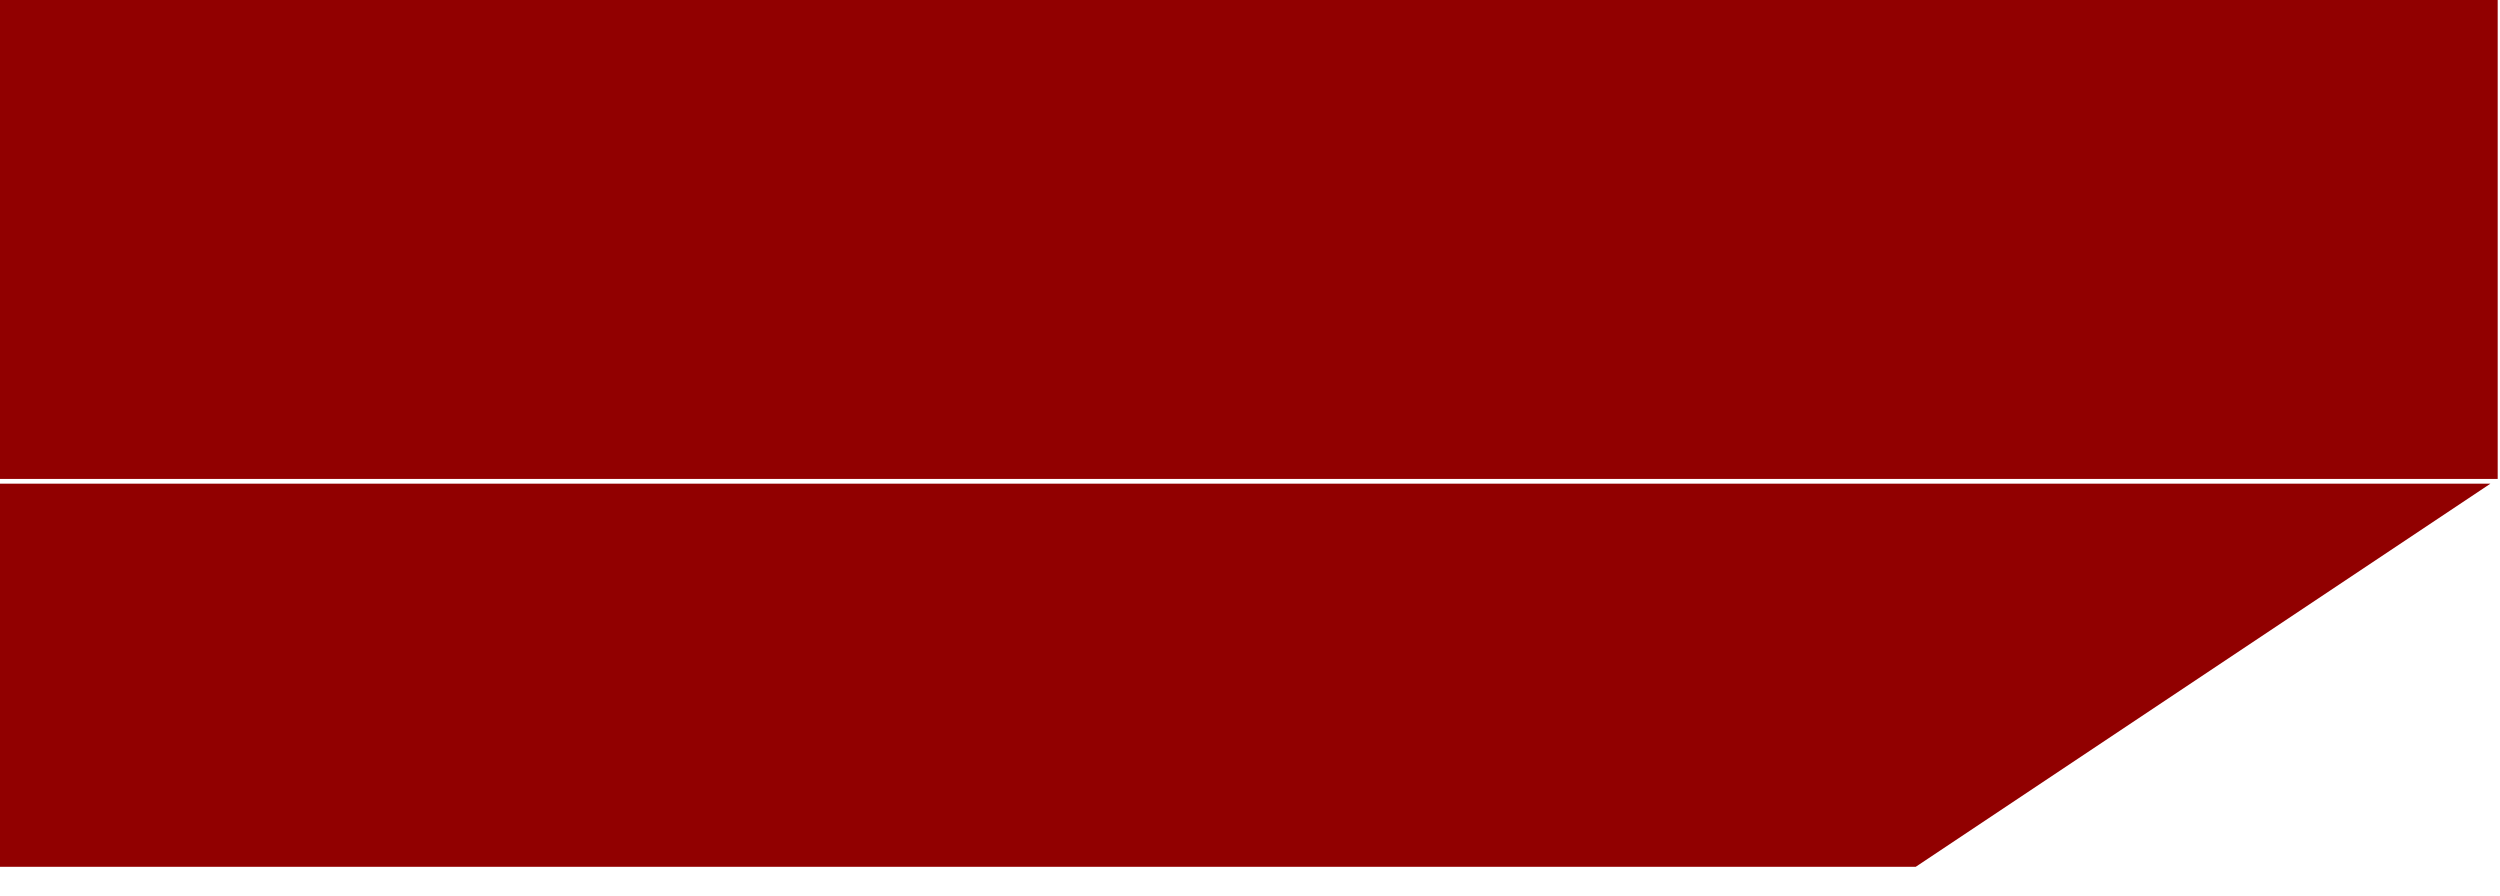 <?xml version="1.0" encoding="UTF-8" standalone="no"?>
<!-- Created with Inkscape (http://www.inkscape.org/) -->

<svg
   xmlns:dc="http://purl.org/dc/elements/1.1/"
   xmlns:cc="http://creativecommons.org/ns#"
   xmlns:rdf="http://www.w3.org/1999/02/22-rdf-syntax-ns#"
   xmlns:svg="http://www.w3.org/2000/svg"
   xmlns="http://www.w3.org/2000/svg"
   xmlns:sodipodi="http://sodipodi.sourceforge.net/DTD/sodipodi-0.dtd"
   xmlns:inkscape="http://www.inkscape.org/namespaces/inkscape"
   width="261"
   height="93.495"
   id="svg2"
   version="1.1"
   inkscape:version="0.48.4 r9939"
   sodipodi:docname="banner.svg">
  <defs
     id="defs4">
    <filter
       color-interpolation-filters="sRGB"
       id="filter4069"
       inkscape:label="Drop Shadow">
      <feFlood
         id="feFlood4071"
         flood-opacity="0.6"
         flood-color="rgb(0,0,0)"
         result="flood" />
      <feComposite
         id="feComposite4073"
         in2="SourceGraphic"
         in="flood"
         operator="in"
         result="composite1" />
      <feGaussianBlur
         id="feGaussianBlur4075"
         stdDeviation="1"
         result="blur" />
      <feOffset
         id="feOffset4077"
         dx="-7.07767e-15"
         dy="1"
         result="offset" />
      <feComposite
         id="feComposite4079"
         in2="offset"
         in="SourceGraphic"
         operator="over"
         result="composite2" />
    </filter>
    <filter
       id="filter3040"
       inkscape:label="Drop Shadow"
       color-interpolation-filters="sRGB">
      <feFlood
         id="feFlood3042"
         flood-opacity="0.6"
         flood-color="rgb(0,0,0)"
         result="flood" />
      <feComposite
         id="feComposite3044"
         in2="SourceGraphic"
         in="flood"
         operator="in"
         result="composite1" />
      <feGaussianBlur
         id="feGaussianBlur3046"
         stdDeviation="1"
         result="blur" />
      <feOffset
         id="feOffset3048"
         dx="-7.07767e-15"
         dy="1"
         result="offset" />
      <feComposite
         id="feComposite3050"
         in2="offset"
         in="SourceGraphic"
         operator="over"
         result="fbSourceGraphic" />
      <feColorMatrix
         result="fbSourceGraphicAlpha"
         in="fbSourceGraphic"
         values="0 0 0 -1 0 0 0 0 -1 0 0 0 0 -1 0 0 0 0 1 0"
         id="feColorMatrix3013" />
      <feFlood
         id="feFlood3015"
         flood-opacity="0.6"
         flood-color="rgb(0,0,0)"
         result="flood"
         in="fbSourceGraphic" />
      <feComposite
         id="feComposite3017"
         in2="fbSourceGraphic"
         in="flood"
         operator="in"
         result="composite1" />
      <feGaussianBlur
         id="feGaussianBlur3019"
         stdDeviation="1"
         result="blur" />
      <feOffset
         id="feOffset3021"
         dx="-7.07767e-15"
         dy="1"
         result="offset" />
      <feComposite
         id="feComposite3023"
         in2="offset"
         in="fbSourceGraphic"
         operator="over"
         result="composite2" />
    </filter>
    <clipPath
       clipPathUnits="userSpaceOnUse"
       id="clipPath3058">
      <rect
         style="fill:#73542f;fill-opacity:1;stroke:none"
         id="rect3060"
         width="739.669"
         height="77.857"
         x="7.455"
         y="383.076" />
    </clipPath>
    <filter
       id="filter3777"
       inkscape:label="Drop Shadow"
       color-interpolation-filters="sRGB">
      <feFlood
         id="feFlood3779"
         flood-opacity="0.9"
         flood-color="rgb(0,0,0)"
         result="flood" />
      <feComposite
         id="feComposite3781"
         in2="SourceGraphic"
         in="flood"
         operator="in"
         result="composite1" />
      <feGaussianBlur
         id="feGaussianBlur3783"
         stdDeviation="0.8"
         result="blur" />
      <feOffset
         id="feOffset3785"
         dx="-7.07767e-15"
         dy="1"
         result="offset" />
      <feComposite
         id="feComposite3787"
         in2="offset"
         in="SourceGraphic"
         operator="over"
         result="composite2" />
    </filter>
  </defs>
  <sodipodi:namedview
     id="base"
     pagecolor="#ffffff"
     bordercolor="#666666"
     borderopacity="1.0"
     inkscape:pageopacity="0.0"
     inkscape:pageshadow="2"
     inkscape:zoom="1.4"
     inkscape:cx="54.179178"
     inkscape:cy="71.78669"
     inkscape:document-units="px"
     inkscape:current-layer="layer1"
     showgrid="false"
     inkscape:window-width="1920"
     inkscape:window-height="1025"
     inkscape:window-x="-2"
     inkscape:window-y="-3"
     inkscape:window-maximized="1"
     fit-margin-top="0"
     fit-margin-left="0"
     fit-margin-right="0"
     fit-margin-bottom="0">
    <inkscape:grid
       type="xygrid"
       id="grid3003"
       empspacing="5"
       visible="true"
       enabled="true"
       snapvisiblegridlinesonly="true"
       originx="26px"
       originy="113.495px" />
  </sodipodi:namedview>
  <g
     inkscape:label="Layer 1"
     inkscape:groupmode="layer"
     id="layer1"
     transform="translate(48.143,-477.947)">
    <path
       style="fill:#910000;fill-opacity:1;stroke:none;filter:url(#filter3777)"
       d="m -48.143,567.442 200,0 60,-40 -260,0 z"
       id="path3005"
       inkscape:connector-curvature="0" />
    <path
       style="fill:#910000;fill-opacity:1;stroke:none"
       d="m -48.143,527.947 0,-50 260.759,0 0,50 z"
       id="path3007"
       inkscape:connector-curvature="0" />
  </g>
</svg>
